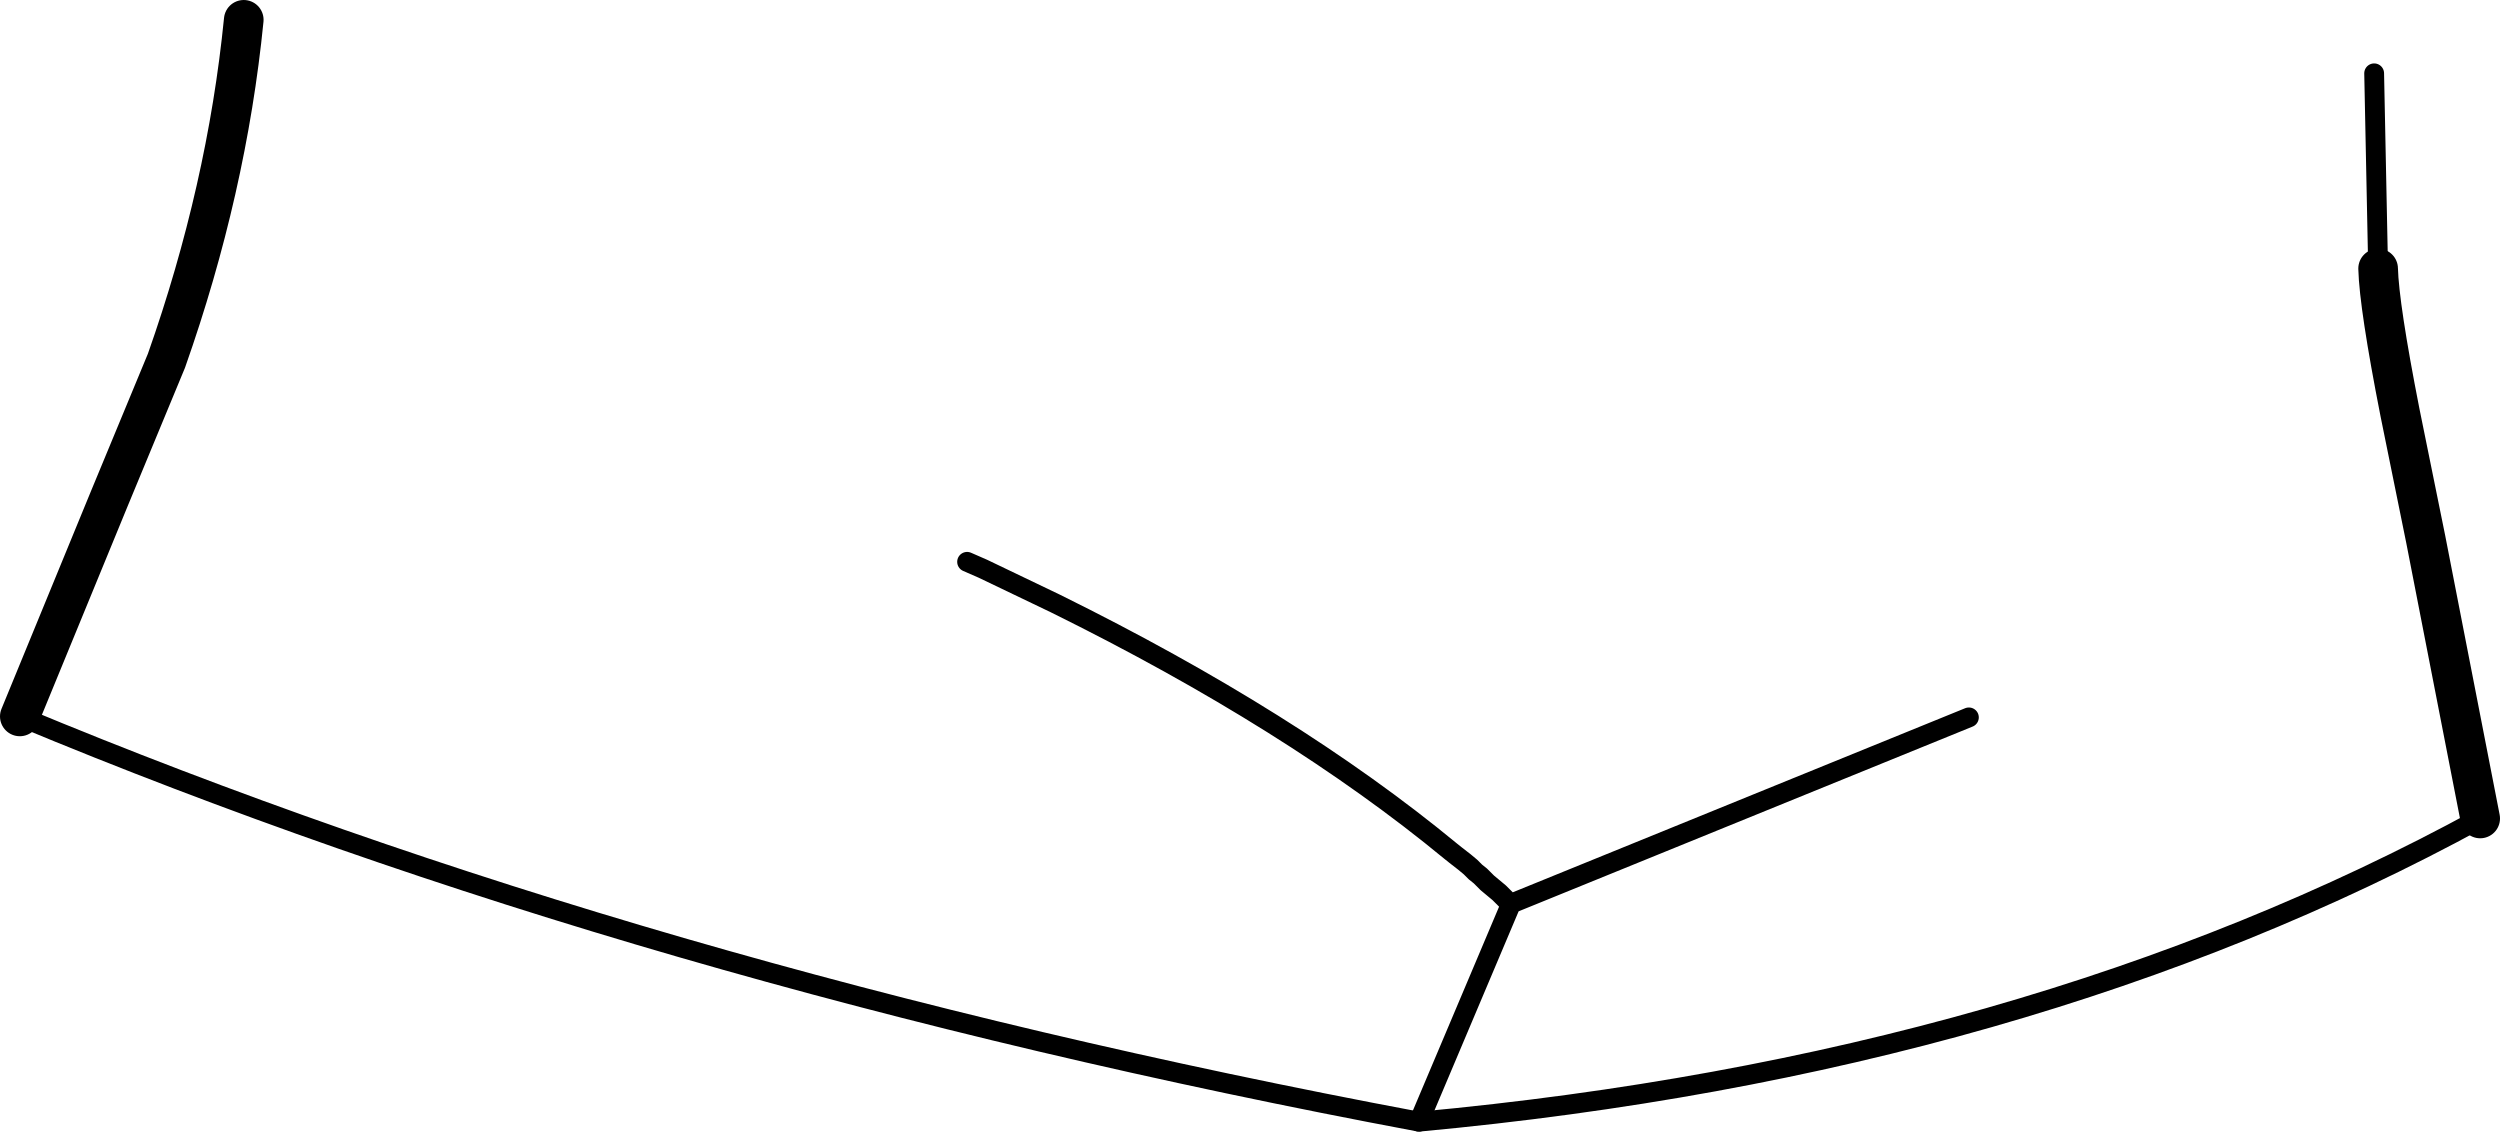 <?xml version="1.0" encoding="UTF-8" standalone="no"?>
<svg xmlns:xlink="http://www.w3.org/1999/xlink" height="57.1px" width="126.15px" xmlns="http://www.w3.org/2000/svg">
  <g transform="matrix(1.0, 0.0, 0.0, 1.0, -149.8, -242.45)">
    <path d="M150.8 278.6 L155.3 267.65 158.2 260.65 Q161.25 252.0 162.1 243.45 M269.8 256.0 Q269.85 257.9 270.9 263.25 L272.2 269.65 274.95 283.75" fill="none" stroke="#000000" stroke-linecap="round" stroke-linejoin="round" stroke-width="2.0"/>
    <path d="M269.6 246.15 L269.8 256.0 M221.4 299.05 L226.05 288.05 225.9 287.95 225.45 287.5 225.15 287.25 224.85 287.0 224.5 286.65 224.25 286.45 224.0 286.2 223.7 285.95 223.25 285.6 223.0 285.4 Q215.0 278.8 203.05 272.9 L199.4 271.15 198.6 270.8 M226.05 288.05 L249.15 278.65" fill="none" stroke="#000000" stroke-linecap="round" stroke-linejoin="round" stroke-width="1.0"/>
    <path d="M274.95 283.75 Q252.15 296.2 221.4 299.05 182.25 291.7 150.8 278.6" fill="none" stroke="#000000" stroke-linecap="round" stroke-linejoin="round" stroke-width="1.0"/>
  </g>
</svg>
